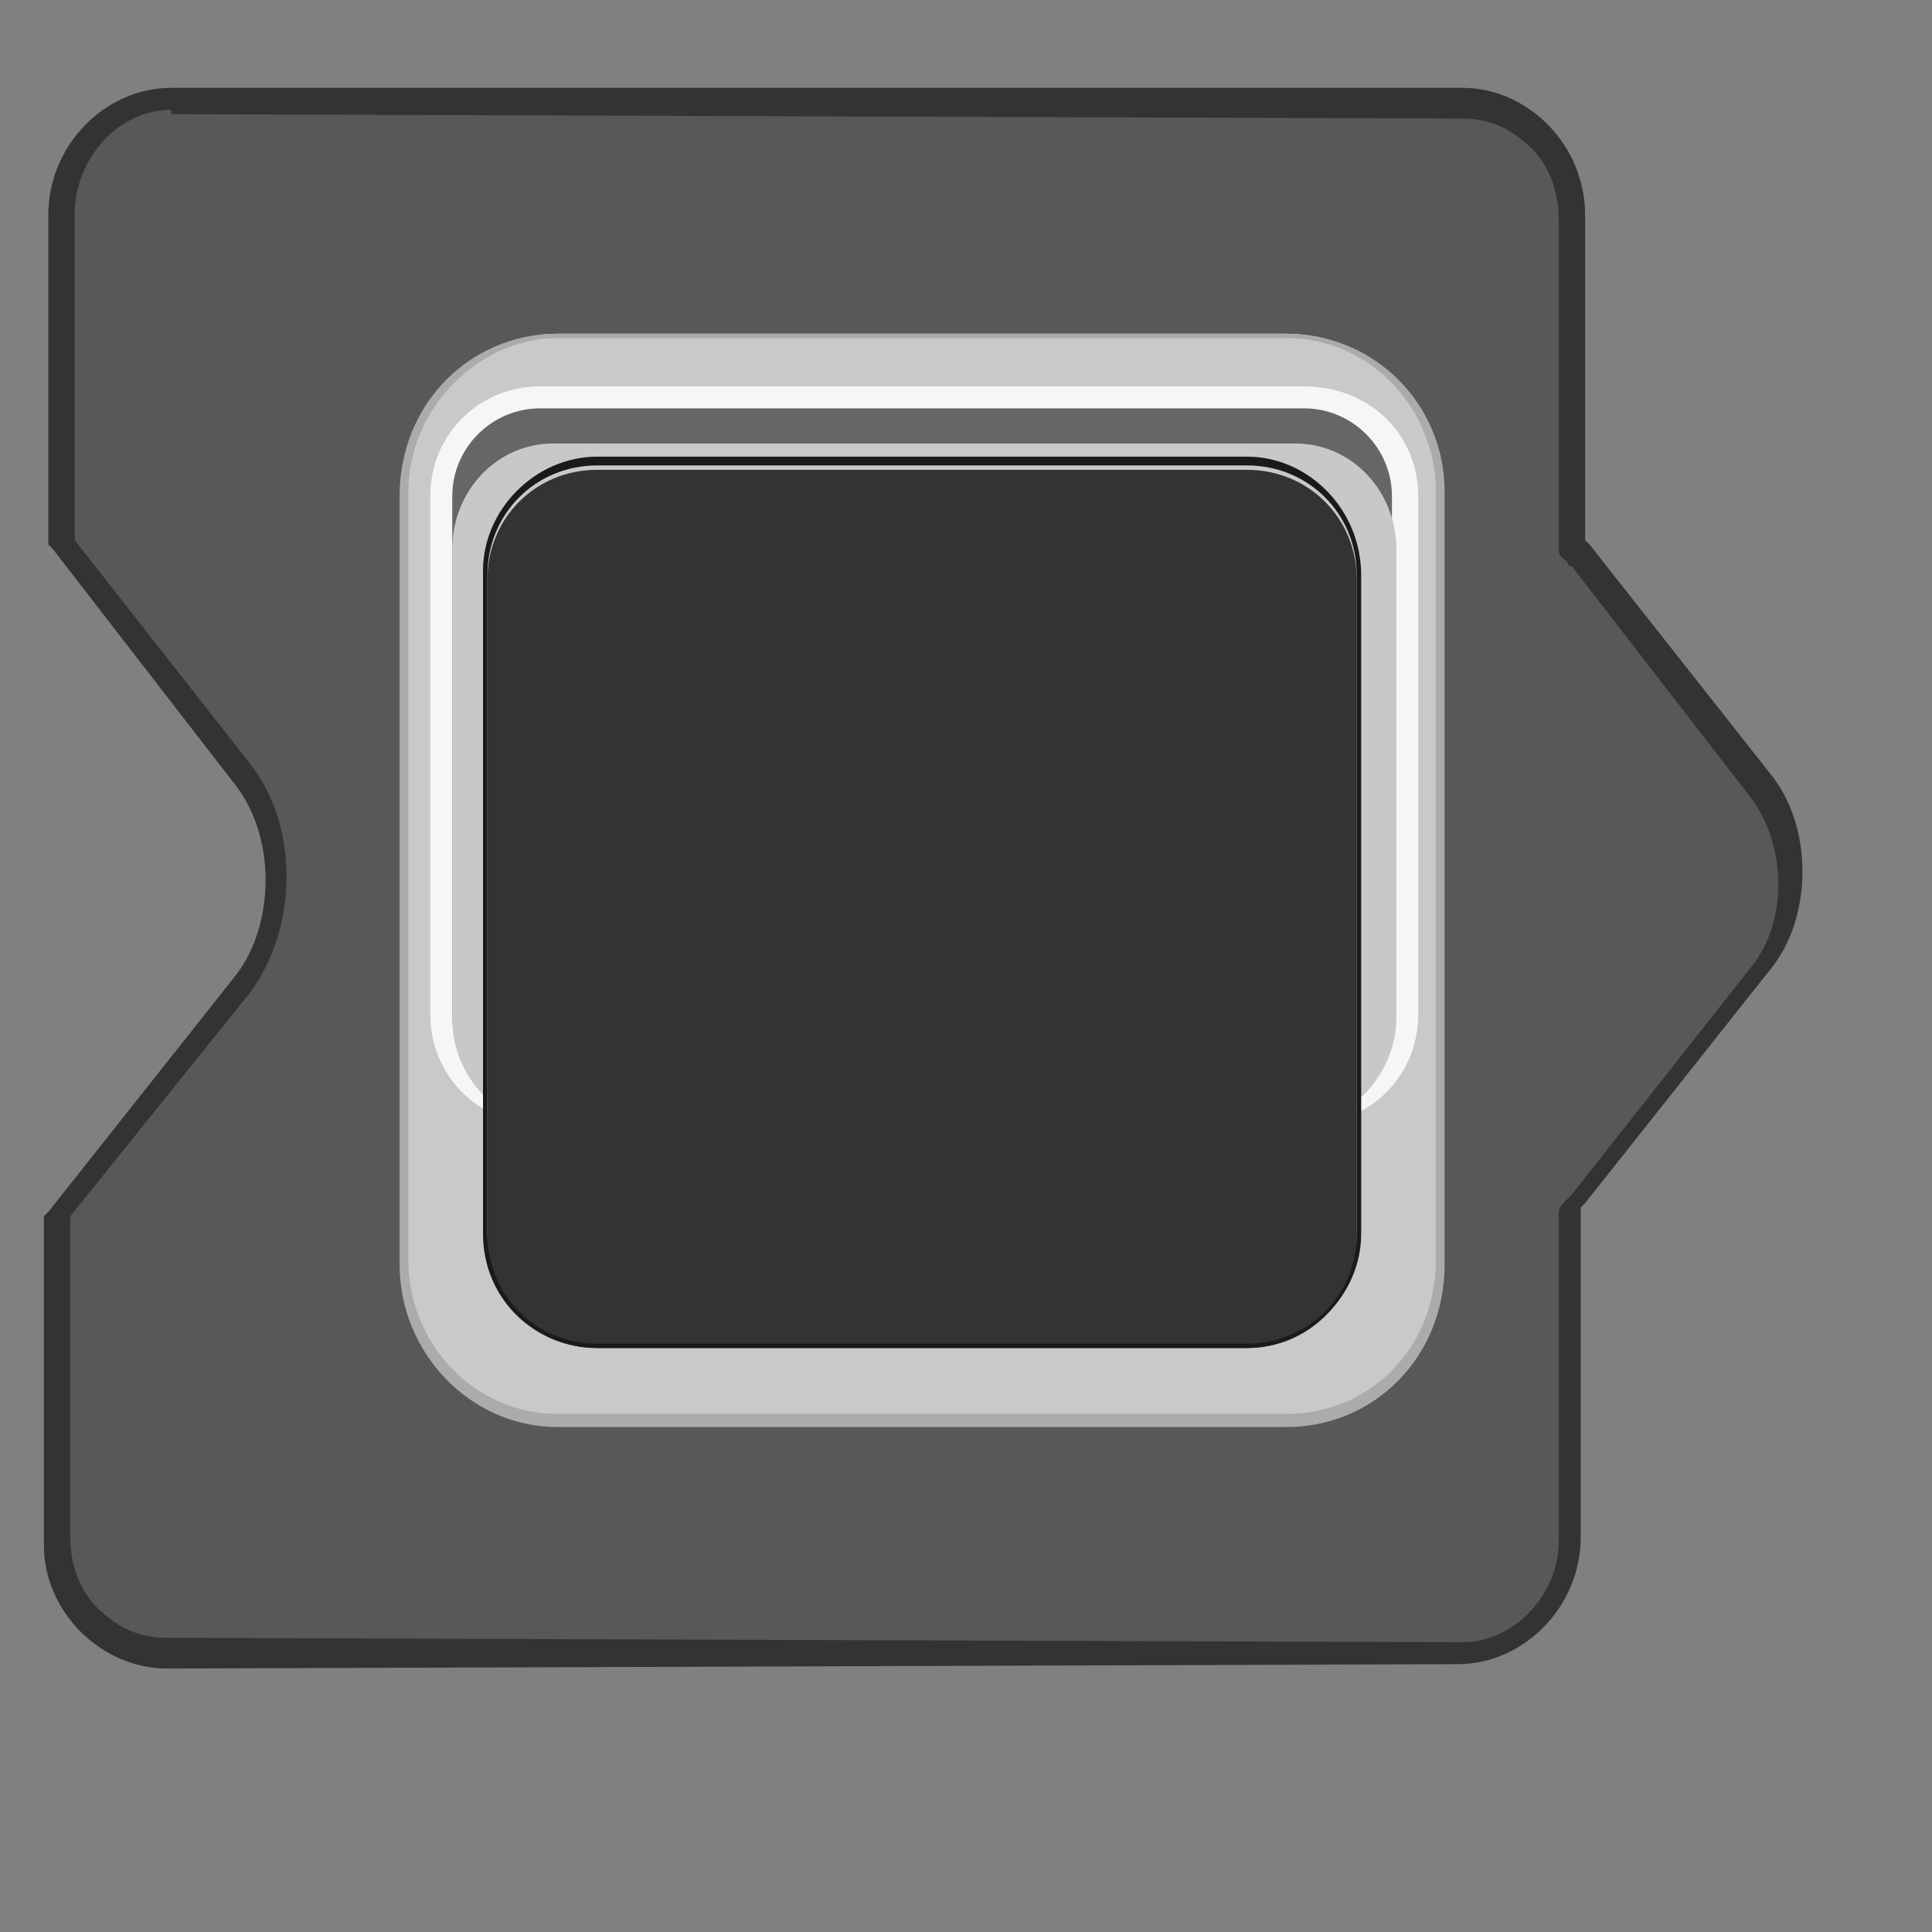 <?xml version="1.0" encoding="utf-8"?>
<!-- Generator: Adobe Illustrator 23.0.1, SVG Export Plug-In . SVG Version: 6.00 Build 0)  -->
<svg version="1.1" id="レイヤー_1" xmlns="http://www.w3.org/2000/svg" xmlns:xlink="http://www.w3.org/1999/xlink" x="0px"
	 y="0px" viewBox="0 0 44 44" style="enable-background:new 0 0 44 44;" xml:space="preserve">
<rect x="0" y="0" width="44" height="44" fill="#808080" stroke="none"/>
<style type="text/css">
	.st0{fill:#585858;}
	.st1{fill:#333333;}
	.st2{fill:#C9C9C9;}
	.st3{fill:#ABABAB;}
	.st4{fill:#666666;}
	.st5{fill:#F6F6F6;}
	.st6{fill:#C8C8C8;}
	.st7{fill:#1A1A1A;}
</style>
<g>
	<g>
		<path class="st0" d="M3.8,37.6c-1.4,0-2.6-1.1-2.6-2.6v-7.4l4.1-5.2c1-1.3,1-3.5,0-4.8l-4.1-5.2V4.9c0-1.4,1.1-2.6,2.6-2.6
			l29.4,0.1c1.4,0,2.6,1.1,2.6,2.6v7.5c0,0.1,0,0.2,0.1,0.2l4.2,5.3c0.9,1.1,0.9,3,0,4.1L36,27.3c-0.1,0.1-0.1,0.2-0.1,0.2v7.5
			c0,1.4-1.1,2.6-2.6,2.6L3.8,37.6z"/>
		<path class="st1" d="M3.9,2v0.6l29.4,0.1c0.6,0,1.1,0.2,1.6,0.7c0.4,0.4,0.6,1,0.6,1.6v7.5c0,0.2,0.1,0.2,0.2,0.3
			c0,0,0,0.1,0.1,0.1l4.1,5.3c0.8,1.1,0.8,2.8,0,3.8l-4.1,5.2l-0.1,0.1c-0.1,0.1-0.2,0.2-0.2,0.3v7.5c0,1.2-1,2.3-2.2,2.3L3.8,37.3
			c-0.6,0-1.1-0.2-1.6-0.7c-0.4-0.4-0.6-1-0.6-1.6v-7.3l4.1-5.1c1.1-1.5,1.1-3.8,0-5.2l-4-5.1V4.9c0-1.3,1-2.4,2.2-2.4V2 M3.9,2
			C2.4,2,1.1,3.3,1.1,4.9v7.5c0,0,0,0,0.1,0.1l4.1,5.3c1,1.2,1,3.3,0,4.5l-4.2,5.3c0,0,0,0-0.1,0.1v7.5C1,36.7,2.3,38,3.8,38
			l29.4-0.1l0,0c1.5,0,2.8-1.3,2.8-2.9v-7.5c0,0,0,0,0.1-0.1l4.2-5.3c1-1.2,1-3.3,0-4.5l-4.1-5.2c0,0,0,0-0.1-0.1V4.9
			c0-1.6-1.3-2.9-2.8-2.9H3.9L3.9,2L3.9,2z"/>
	</g>
	<g>
		<g>
			<path class="st2" d="M12.7,32.3c-1.9,0-3.5-1.6-3.5-3.6V11.2c0-2,1.6-3.6,3.5-3.6h16.6c1.9,0,3.5,1.6,3.5,3.6v17.5
				c0,2-1.6,3.6-3.5,3.6C29.3,32.3,12.7,32.3,12.7,32.3z"/>
			<path class="st3" d="M29.3,7.7c1.9,0,3.4,1.6,3.4,3.5v17.5c0,2-1.5,3.5-3.4,3.5H12.7c-1.9,0-3.4-1.6-3.4-3.5V11.2
				c0-1.9,1.6-3.5,3.4-3.5H29.3 M29.3,7.6H12.7c-2,0-3.6,1.6-3.6,3.7v17.5c0,2,1.6,3.7,3.6,3.7h16.6c2,0,3.6-1.6,3.6-3.7V11.2
				C32.9,9.2,31.3,7.6,29.3,7.6L29.3,7.6z"/>
		</g>
		<g>
			<g>
				<path class="st4" d="M12.3,25.4c-1.3,0-2.2-1.1-2.2-2.3V11.3c0-1.3,1-2.3,2.2-2.3h17.5c1.3,0,2.2,1.1,2.2,2.3v11.8
					c0,1.3-1,2.3-2.2,2.3C29.8,25.4,12.3,25.4,12.3,25.4z"/>
				<path class="st5" d="M29.7,9.3c1.1,0,2,0.9,2,2v11.8c0,1.1-0.9,2-2,2H12.3c-1.1,0-2-0.9-2-2V11.3c0-1.1,0.9-2,2-2H29.7
					 M29.7,8.8H12.3c-1.4,0-2.5,1.1-2.5,2.5v11.8c0,1.4,1.1,2.5,2.5,2.5h17.5c1.4,0,2.5-1.1,2.5-2.5V11.3
					C32.3,9.9,31.2,8.8,29.7,8.8L29.7,8.8z"/>
			</g>
			<g>
				<path class="st6" d="M29.5,25.6H12.6c-1.3,0-2.3-1.1-2.3-2.4V12.5c0-1.3,1-2.4,2.3-2.4h16.9c1.3,0,2.3,1.1,2.3,2.4v10.7
					C31.8,24.4,30.8,25.6,29.5,25.6z"/>
			</g>
			<g>
				<path class="st1" d="M13.6,30.7c-1.4,0-2.5-1.1-2.5-2.5v-15c0-1.4,1.1-2.5,2.5-2.5h14.8c1.4,0,2.5,1.1,2.5,2.5v15
					c0,1.4-1.1,2.5-2.5,2.5H13.6z"/>
				<g>
					<path class="st7" d="M28.4,10.6c1.4,0,2.5,1.1,2.5,2.5v15c0,1.4-1.1,2.5-2.5,2.5H13.6c-1.4,0-2.5-1.1-2.5-2.5v-15
						c0-1.4,1.1-2.5,2.5-2.5H28.4 M28.4,10.4H13.6c-1.4,0-2.6,1.2-2.6,2.6v15.1c0,1.5,1.2,2.6,2.6,2.6h14.8c1.4,0,2.6-1.2,2.6-2.6
						v-15C31,11.6,29.8,10.4,28.4,10.4L28.4,10.4z"/>
				</g>
			</g>
		</g>
	</g>
</g>
</svg>
